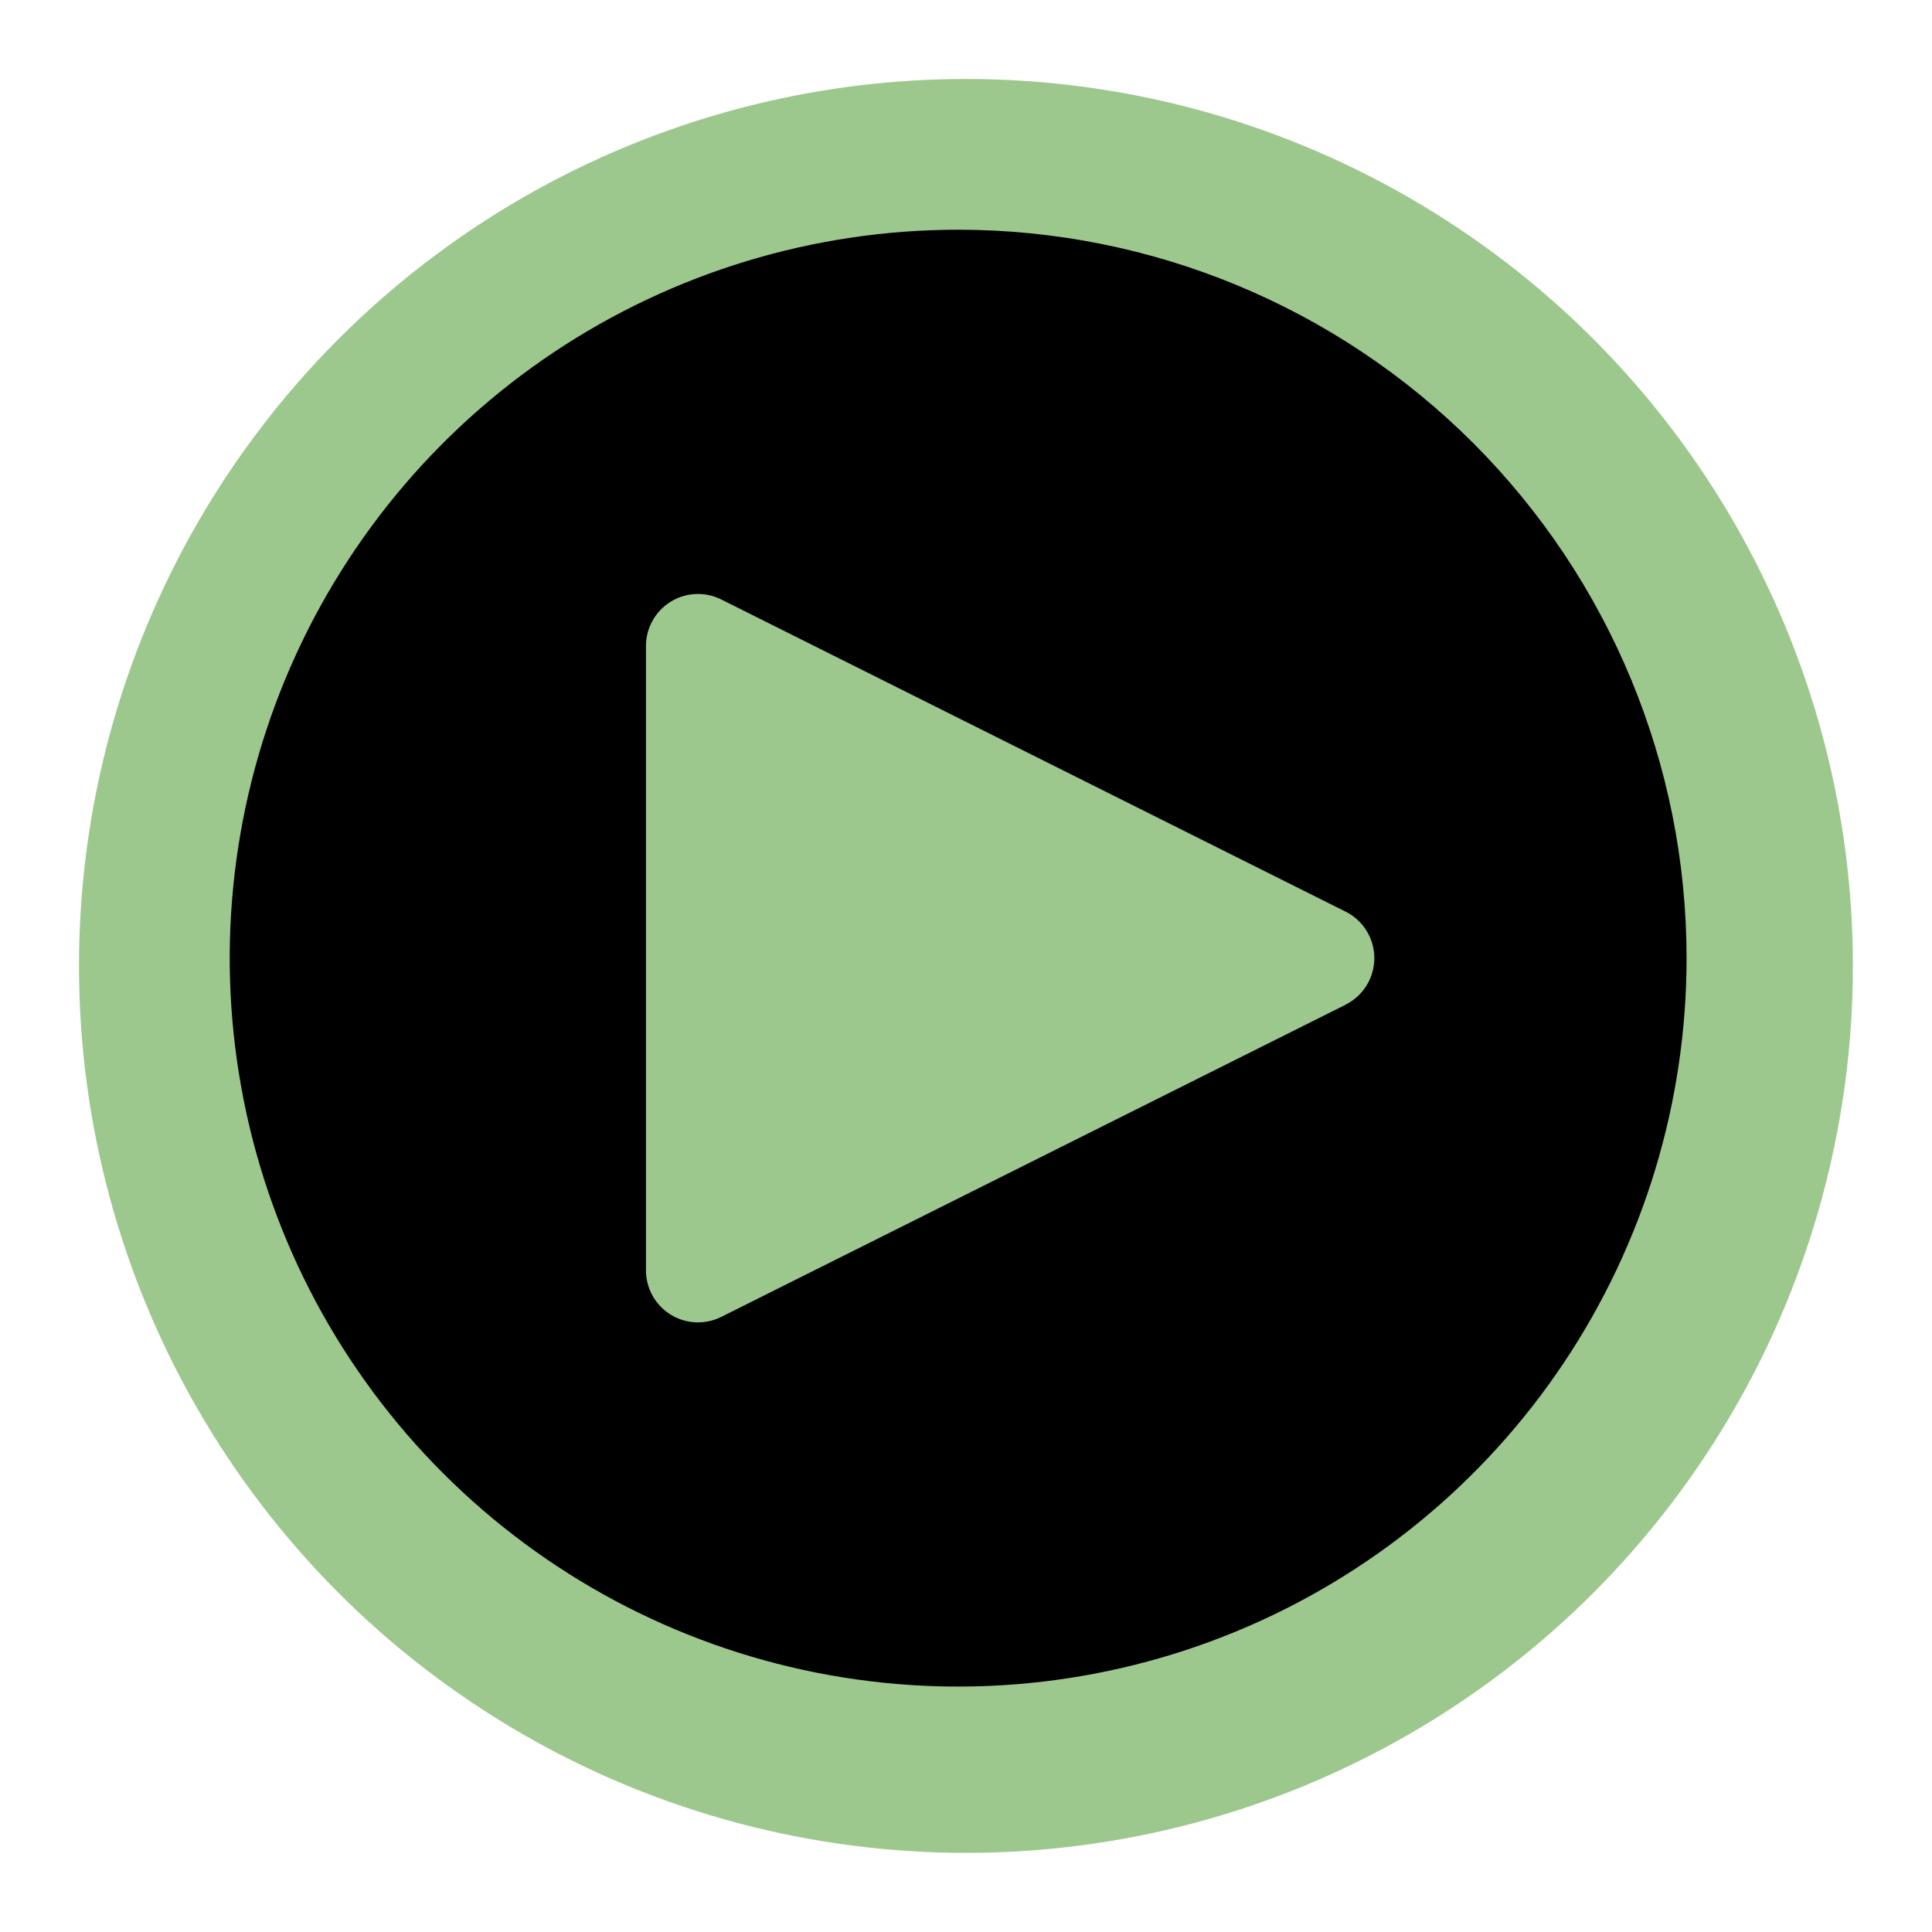 <svg width="123" height="123" viewBox="0 0 123 123" fill="none" xmlns="http://www.w3.org/2000/svg">
<g id="carbon:play-filled">
<g id="Ellipse 1" filter="url(#filter0_f_35_224)">
<circle cx="56.467" cy="56.467" r="56.467" transform="matrix(-1 0 0 1 117.963 5.028)" fill="#9DC88D"/>
</g>
<path id="Vector" d="M61 14.625C51.828 14.625 42.862 17.345 35.235 22.441C27.609 27.536 21.665 34.779 18.155 43.253C14.645 51.727 13.727 61.051 15.516 70.047C17.305 79.043 21.722 87.306 28.208 93.792C34.694 100.278 42.957 104.695 51.953 106.484C60.949 108.273 70.273 107.355 78.747 103.845C87.221 100.335 94.464 94.391 99.559 86.765C104.655 79.138 107.375 70.172 107.375 61C107.375 48.701 102.489 36.905 93.792 28.208C85.095 19.511 73.299 14.625 61 14.625ZM85.668 63.965L45.918 83.84C45.413 84.092 44.852 84.211 44.288 84.186C43.724 84.16 43.175 83.991 42.695 83.694C42.215 83.397 41.818 82.982 41.544 82.488C41.269 81.995 41.125 81.44 41.125 80.875V41.125C41.125 40.561 41.27 40.006 41.545 39.513C41.82 39.02 42.216 38.605 42.697 38.309C43.177 38.012 43.725 37.843 44.288 37.818C44.852 37.792 45.413 37.911 45.918 38.164L85.668 58.039C86.218 58.314 86.68 58.737 87.003 59.26C87.326 59.783 87.496 60.385 87.496 61C87.496 61.615 87.326 62.217 87.003 62.74C86.68 63.263 86.218 63.686 85.668 63.961V63.965Z" fill="black"/>
</g>
<defs>
<filter id="filter0_f_35_224" x="0.028" y="0.028" width="122.935" height="122.935" filterUnits="userSpaceOnUse" color-interpolation-filters="sRGB">
<feFlood flood-opacity="0" result="BackgroundImageFix"/>
<feBlend mode="normal" in="SourceGraphic" in2="BackgroundImageFix" result="shape"/>
<feGaussianBlur stdDeviation="2.5" result="effect1_foregroundBlur_35_224"/>
</filter>
</defs>
</svg>
